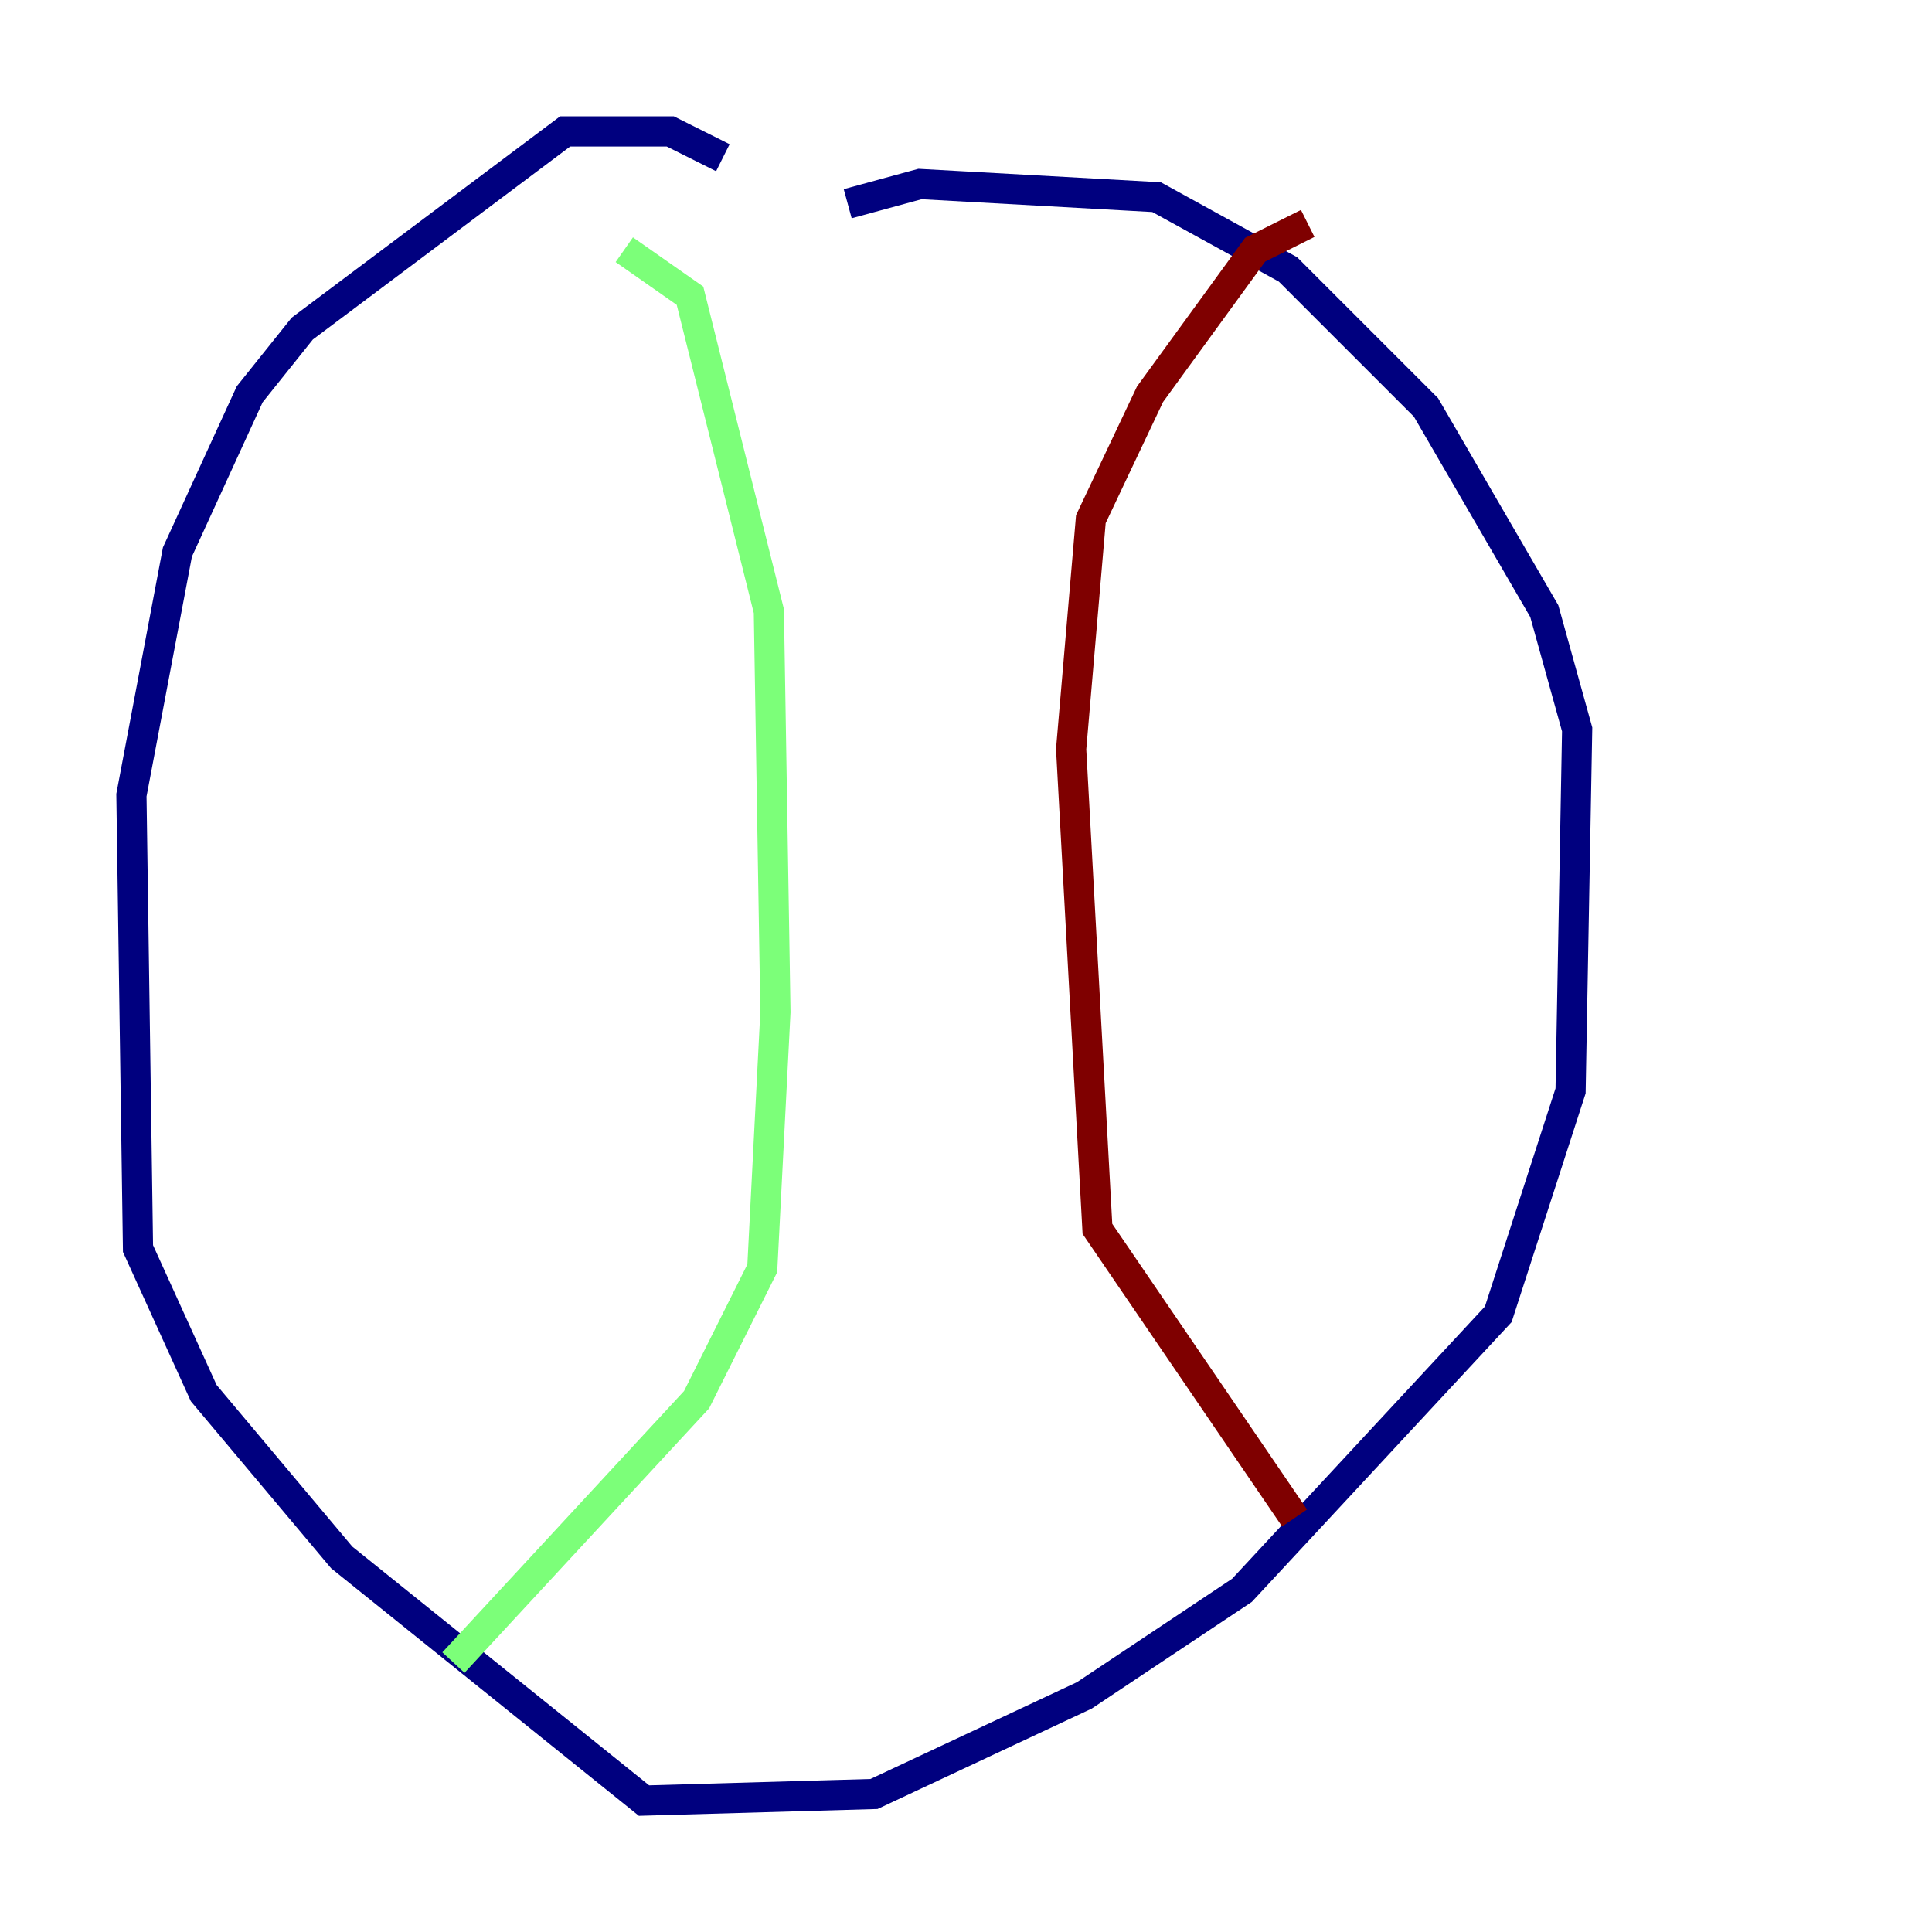 <?xml version="1.0" encoding="utf-8" ?>
<svg baseProfile="tiny" height="128" version="1.2" viewBox="0,0,128,128" width="128" xmlns="http://www.w3.org/2000/svg" xmlns:ev="http://www.w3.org/2001/xml-events" xmlns:xlink="http://www.w3.org/1999/xlink"><defs /><polyline fill="none" points="47.891,10.449 44.408,8.707 37.442,8.707 20.027,21.769 16.544,26.122 11.755,36.571 8.707,52.68 9.143,82.721 13.497,92.299 22.64,103.184 42.667,119.293 57.905,118.857 71.837,112.326 82.286,105.361 99.265,87.075 104.054,72.272 104.49,48.327 102.313,40.49 94.476,26.993 85.333,17.85 76.626,13.061 60.952,12.191 56.163,13.497" stroke="#00007f" stroke-width="2" /><polyline fill="none" points="30.041,110.15 46.15,92.735 50.503,84.027 51.374,67.048 50.939,40.49 45.714,19.592 41.361,16.544" stroke="#7cff79" stroke-width="2" /><polyline fill="none" points="85.769,100.571 72.707,81.415 70.966,49.633 72.272,34.395 76.191,26.122 83.156,16.544 86.639,14.803" stroke="#7f0000" stroke-width="2" /></svg>